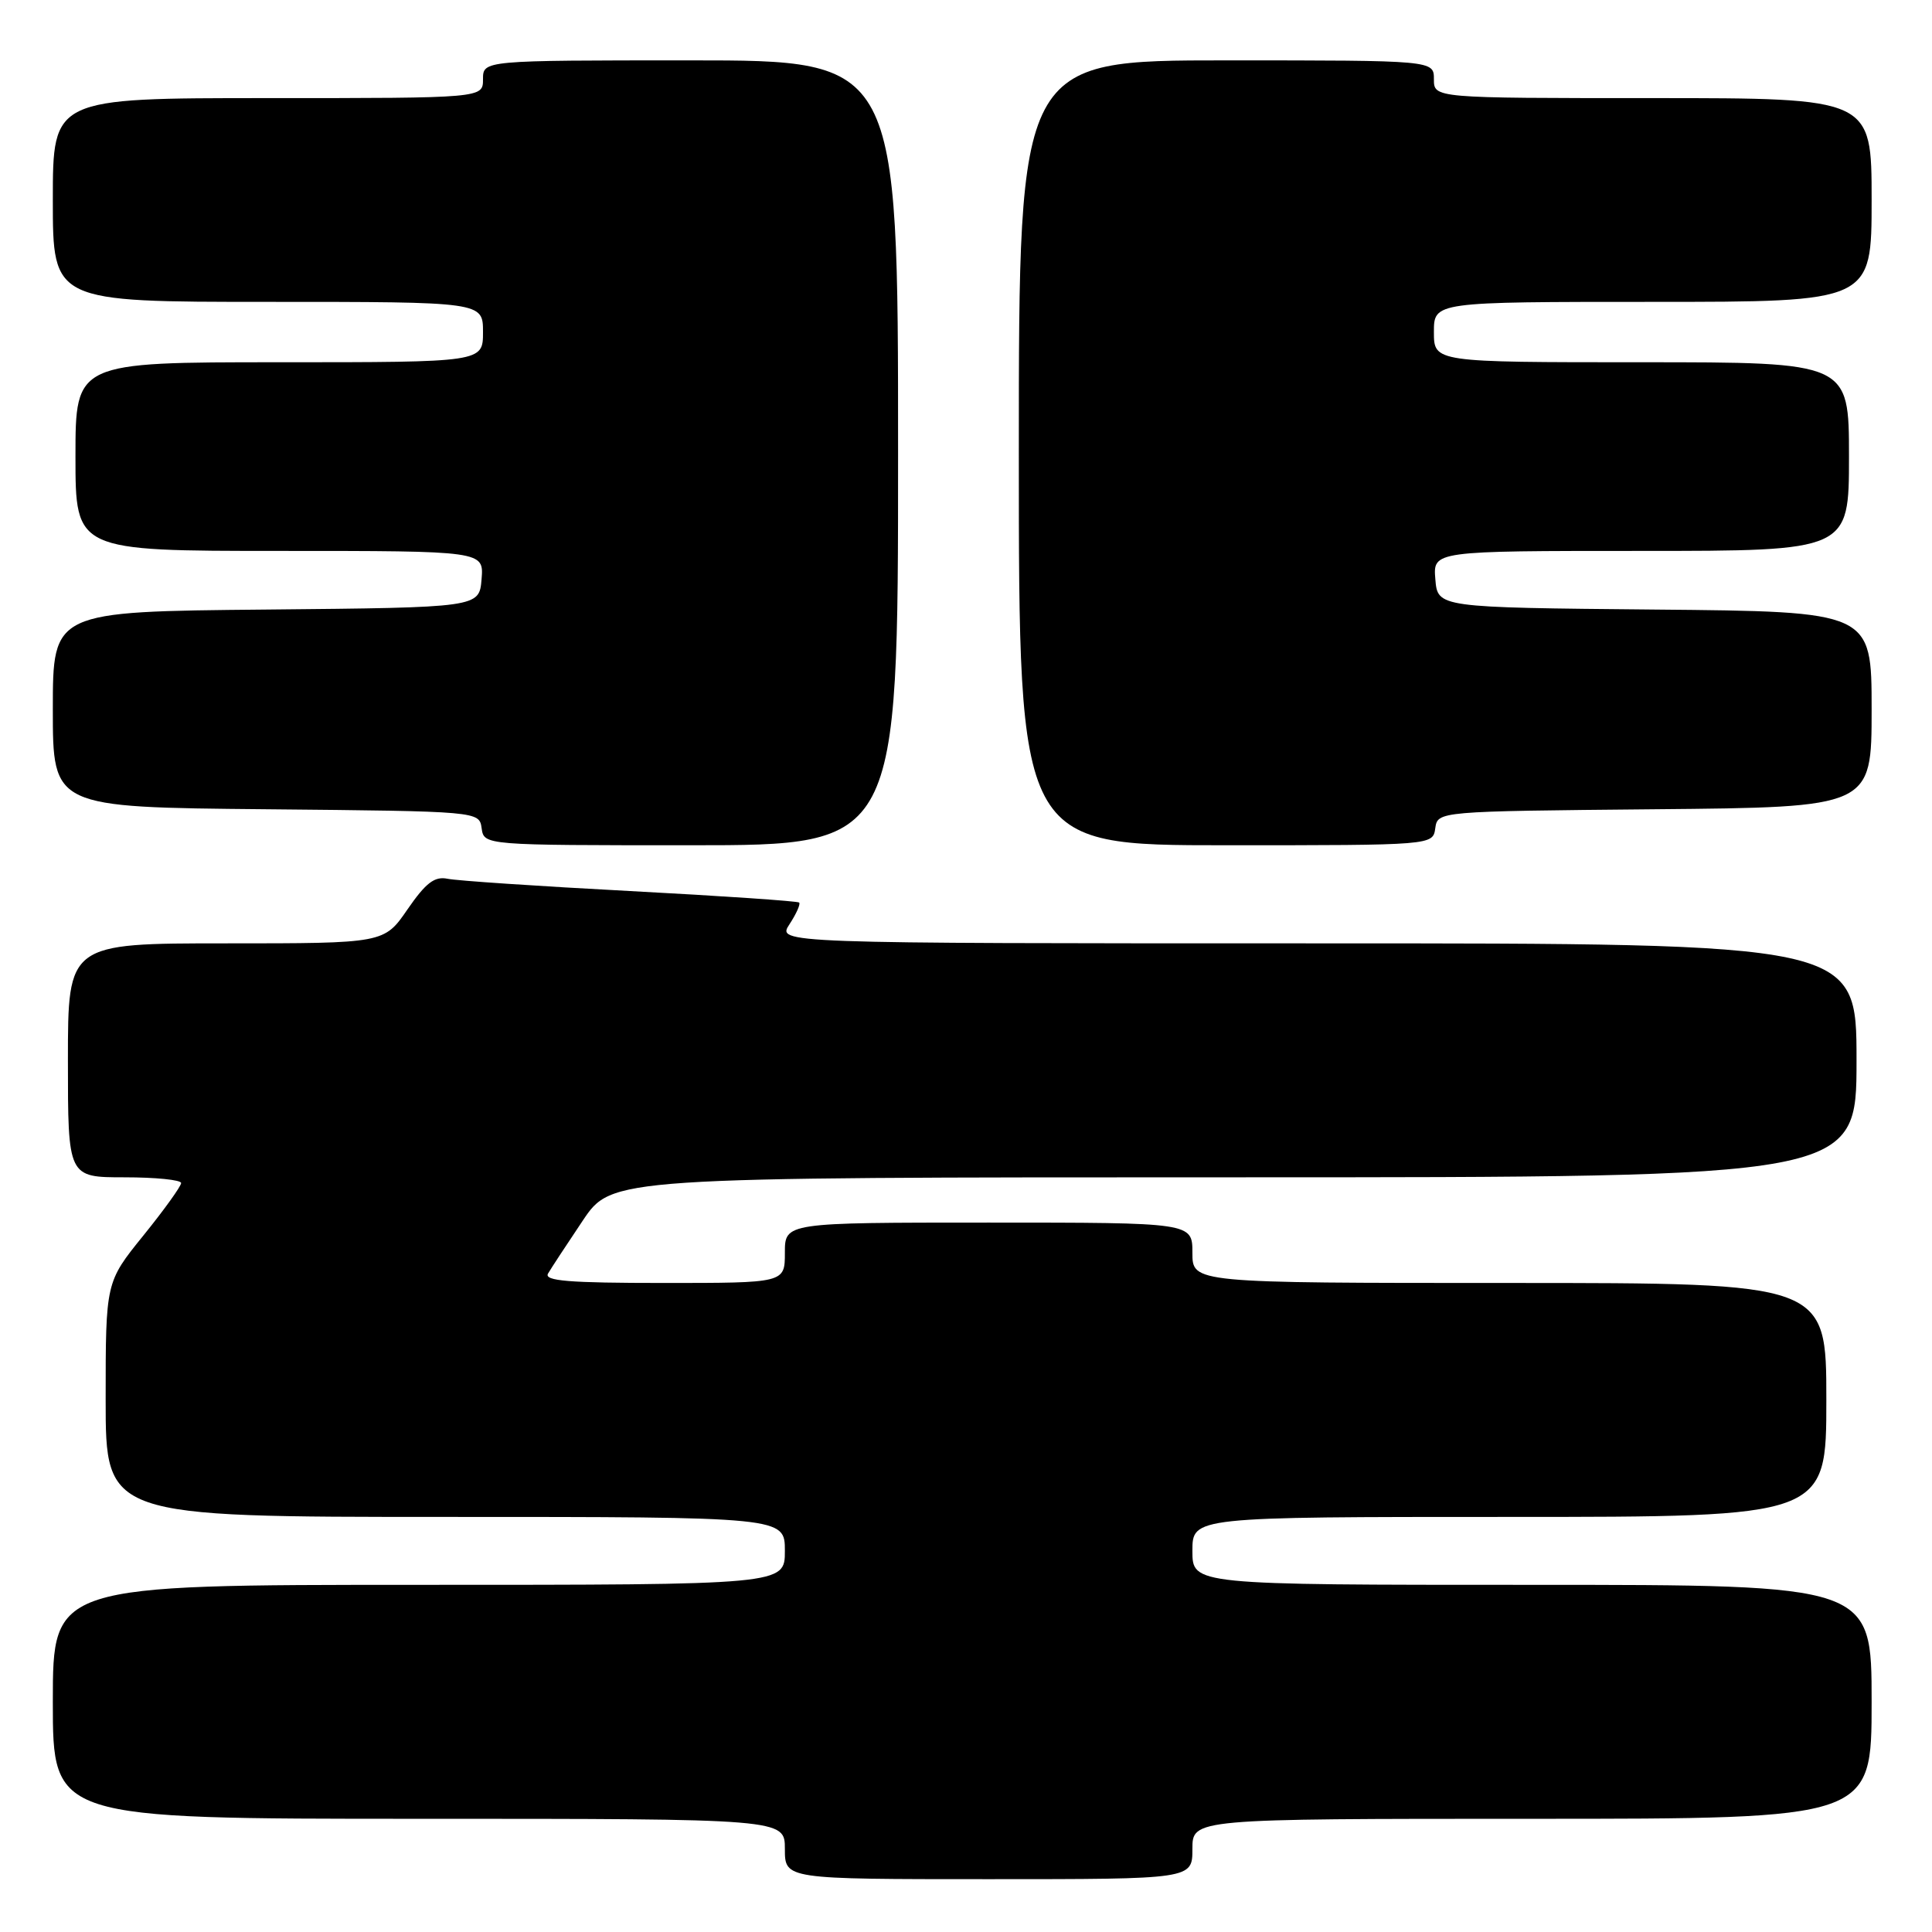 <?xml version="1.0" encoding="UTF-8" standalone="no"?>
<!DOCTYPE svg PUBLIC "-//W3C//DTD SVG 1.1//EN" "http://www.w3.org/Graphics/SVG/1.1/DTD/svg11.dtd" >
<svg xmlns="http://www.w3.org/2000/svg" xmlns:xlink="http://www.w3.org/1999/xlink" version="1.1" viewBox="0 0 256 256">
 <g >
 <path fill="currentColor"
d=" M 158.00 245.00 C 158.00 241.00 158.00 241.00 203.00 241.00 C 248.00 241.00 248.00 241.00 248.00 225.50 C 248.00 210.00 248.00 210.00 203.00 210.00 C 158.00 210.00 158.00 210.00 158.00 205.50 C 158.00 201.00 158.00 201.00 200.00 201.00 C 242.00 201.00 242.00 201.00 242.00 185.50 C 242.00 170.00 242.00 170.00 200.00 170.00 C 158.00 170.00 158.00 170.00 158.00 166.00 C 158.00 162.00 158.00 162.00 131.00 162.00 C 104.00 162.00 104.00 162.00 104.00 166.00 C 104.00 170.00 104.00 170.00 87.94 170.00 C 75.37 170.00 72.04 169.73 72.62 168.75 C 73.02 168.06 75.09 164.91 77.21 161.75 C 81.07 156.00 81.07 156.00 163.54 156.00 C 246.00 156.00 246.00 156.00 246.00 140.50 C 246.00 125.00 246.00 125.00 174.48 125.00 C 102.95 125.00 102.95 125.00 104.61 122.47 C 105.52 121.08 106.10 119.78 105.89 119.59 C 105.67 119.40 95.60 118.71 83.50 118.07 C 71.40 117.43 60.51 116.70 59.30 116.44 C 57.58 116.09 56.43 116.97 54.00 120.49 C 50.90 125.00 50.90 125.00 29.95 125.00 C 9.00 125.00 9.00 125.00 9.00 140.50 C 9.00 156.00 9.00 156.00 16.50 156.00 C 20.62 156.00 24.00 156.34 24.00 156.76 C 24.00 157.18 21.75 160.31 19.00 163.71 C 14.00 169.89 14.00 169.89 14.00 185.44 C 14.00 201.00 14.00 201.00 59.00 201.00 C 104.00 201.00 104.00 201.00 104.00 205.50 C 104.00 210.00 104.00 210.00 55.50 210.00 C 7.00 210.00 7.00 210.00 7.00 225.50 C 7.00 241.00 7.00 241.00 55.50 241.00 C 104.00 241.00 104.00 241.00 104.00 245.00 C 104.00 249.00 104.00 249.00 131.00 249.00 C 158.00 249.00 158.00 249.00 158.00 245.00 Z  M 119.00 60.00 C 119.00 8.00 119.00 8.00 91.50 8.00 C 64.00 8.00 64.00 8.00 64.00 10.50 C 64.00 13.00 64.00 13.00 35.50 13.00 C 7.00 13.00 7.00 13.00 7.00 26.50 C 7.00 40.00 7.00 40.00 35.50 40.00 C 64.00 40.00 64.00 40.00 64.00 44.00 C 64.00 48.00 64.00 48.00 37.00 48.00 C 10.00 48.00 10.00 48.00 10.00 60.50 C 10.00 73.00 10.00 73.00 37.06 73.00 C 64.12 73.00 64.12 73.00 63.81 76.75 C 63.50 80.50 63.50 80.50 35.25 80.77 C 7.00 81.03 7.00 81.03 7.00 94.00 C 7.00 106.97 7.00 106.97 35.25 107.23 C 63.50 107.50 63.50 107.50 63.82 109.75 C 64.14 112.00 64.14 112.00 91.57 112.00 C 119.00 112.00 119.00 112.00 119.00 60.00 Z  M 190.18 109.75 C 190.50 107.50 190.50 107.50 219.25 107.23 C 248.00 106.97 248.00 106.97 248.00 94.00 C 248.00 81.03 248.00 81.03 219.25 80.77 C 190.50 80.50 190.50 80.50 190.19 76.75 C 189.88 73.00 189.88 73.00 217.44 73.00 C 245.00 73.00 245.00 73.00 245.00 60.50 C 245.00 48.00 245.00 48.00 217.50 48.00 C 190.00 48.00 190.00 48.00 190.00 44.00 C 190.00 40.00 190.00 40.00 219.00 40.00 C 248.00 40.00 248.00 40.00 248.00 26.50 C 248.00 13.00 248.00 13.00 219.00 13.00 C 190.00 13.00 190.00 13.00 190.00 10.50 C 190.00 8.00 190.00 8.00 162.50 8.00 C 135.00 8.00 135.00 8.00 135.00 60.00 C 135.00 112.00 135.00 112.00 162.43 112.00 C 189.86 112.00 189.86 112.00 190.18 109.75 Z "/>
</g>
</svg>